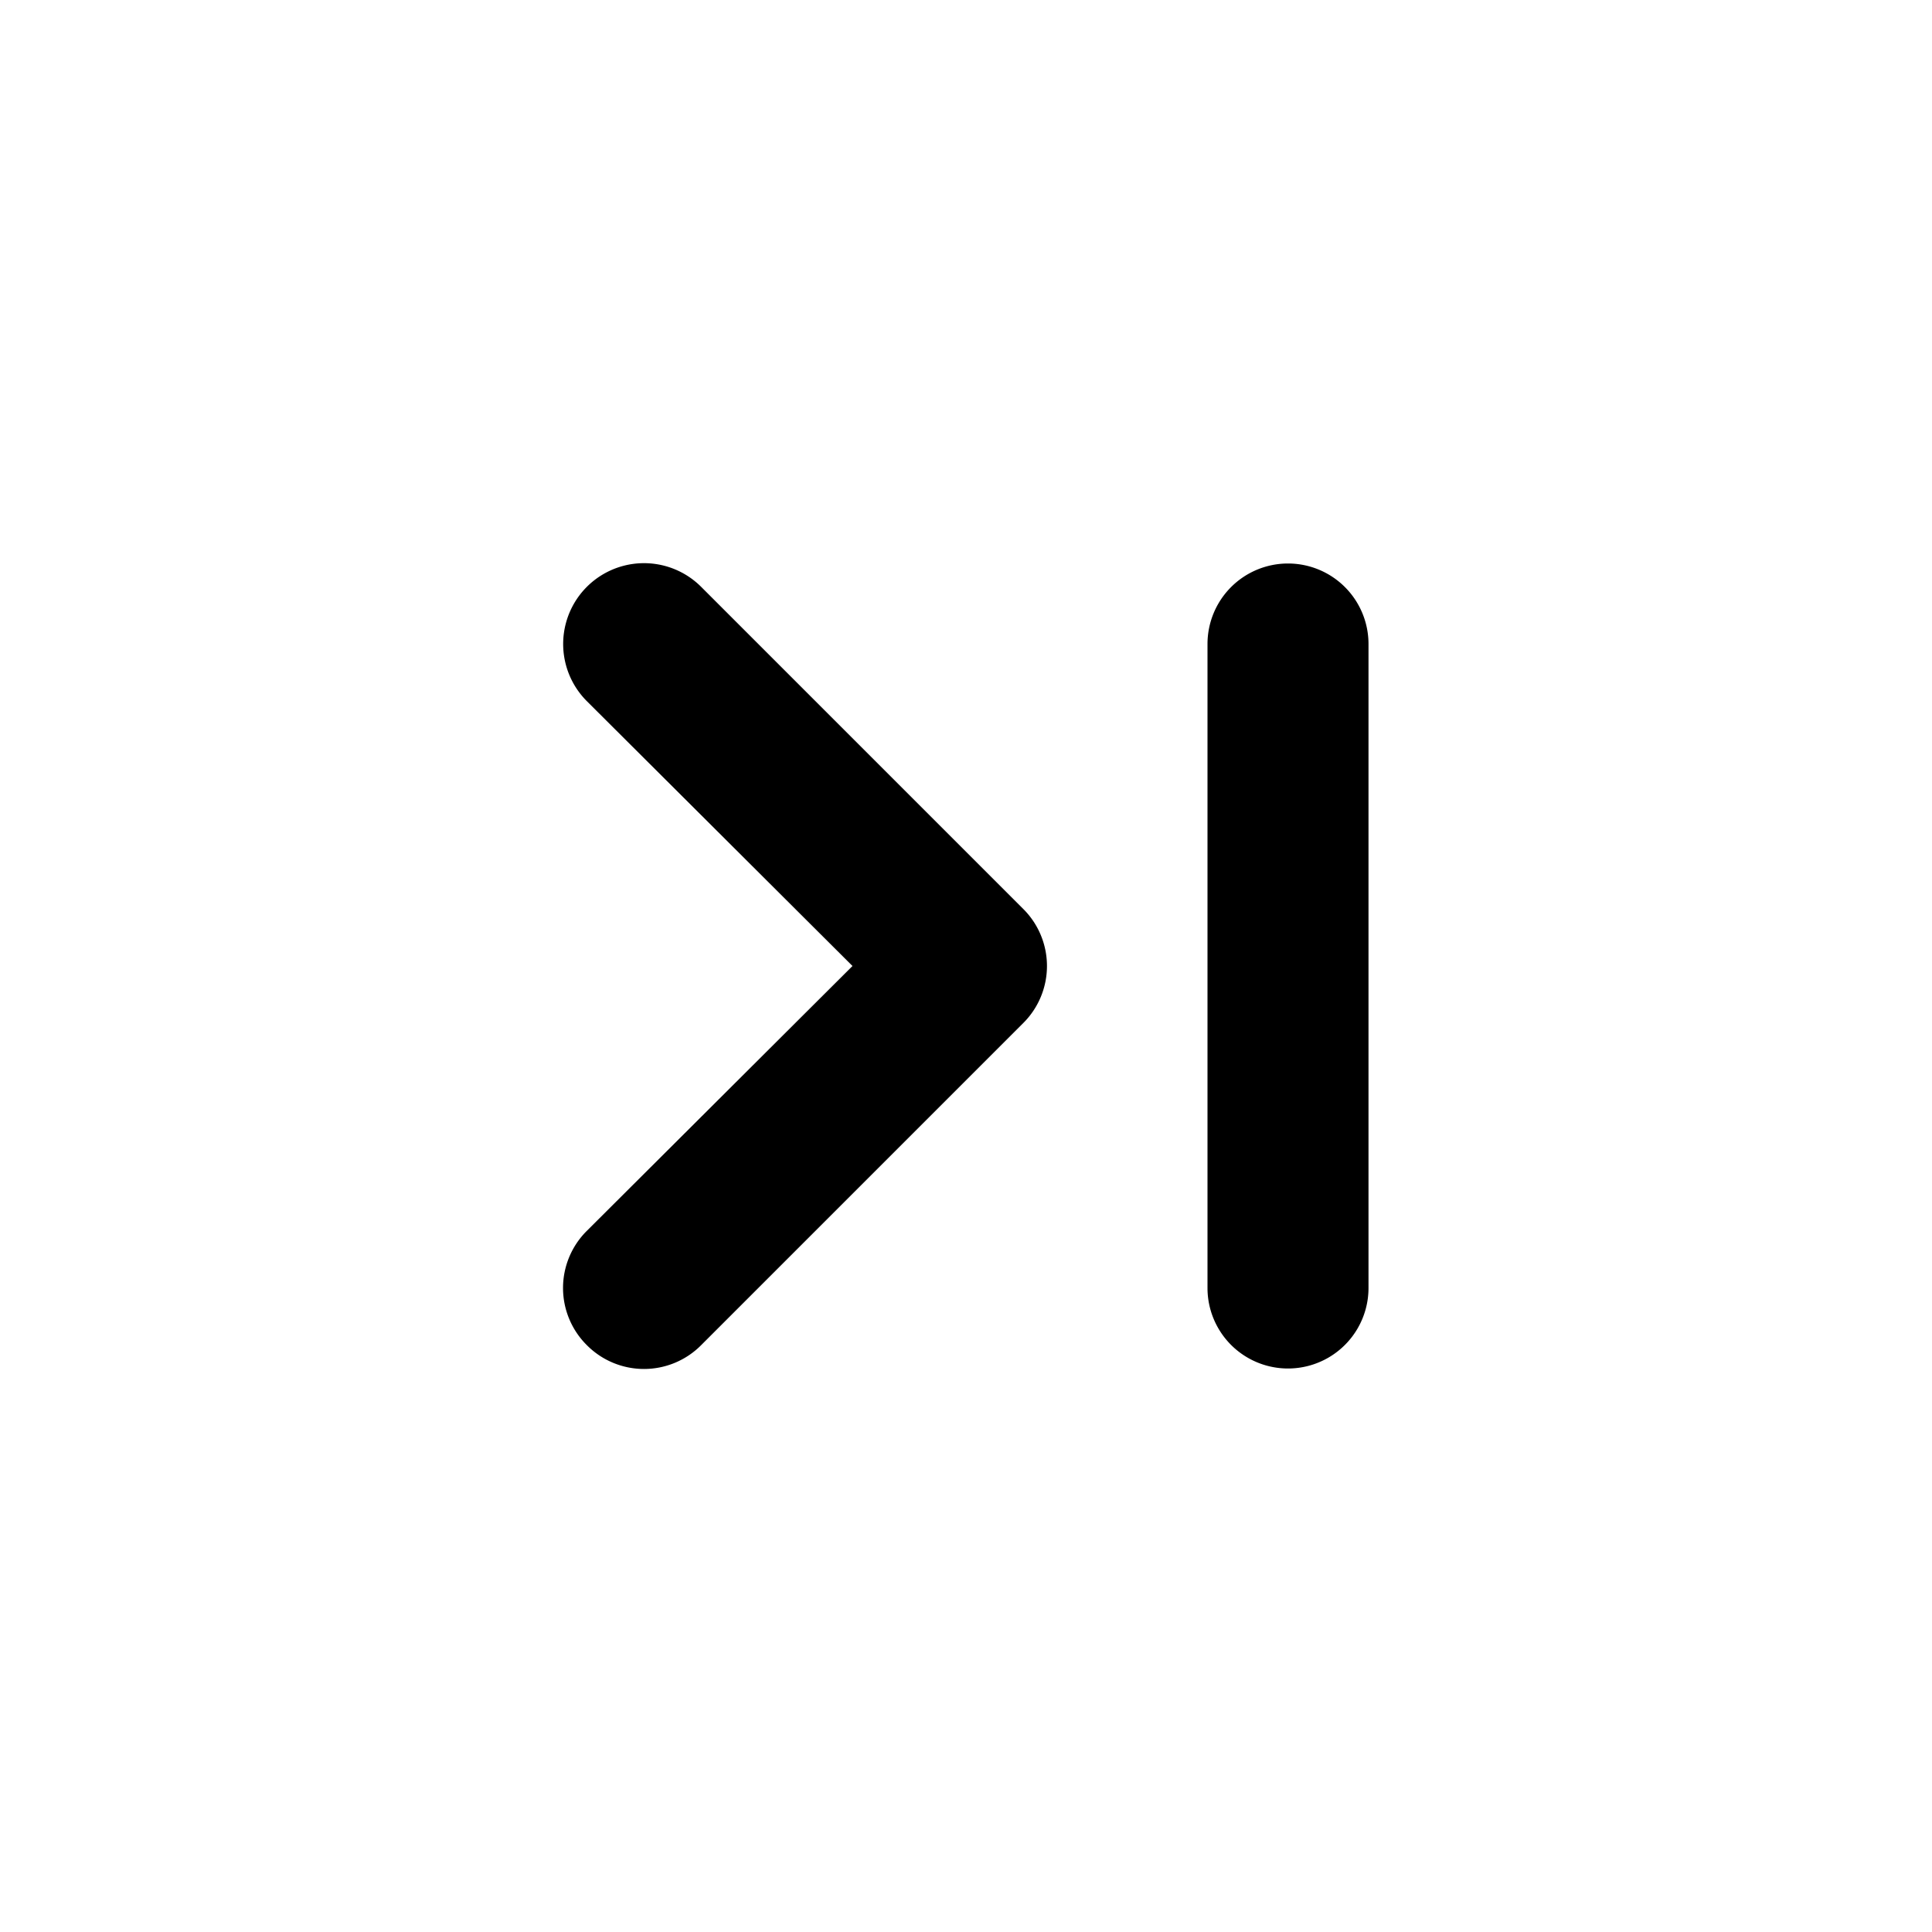 <svg xmlns="http://www.w3.org/2000/svg" width="3em" height="3em" viewBox="0 0 24 24"><path fill="currentColor" d="M8.71 7.29a1 1 0 1 0-1.42 1.42l3.3 3.29l-3.3 3.29a1 1 0 0 0 0 1.42a1 1 0 0 0 1.42 0l4-4a1 1 0 0 0 0-1.42ZM16 7a1 1 0 0 0-1 1v8a1 1 0 0 0 2 0V8a1 1 0 0 0-1-1"/></svg>